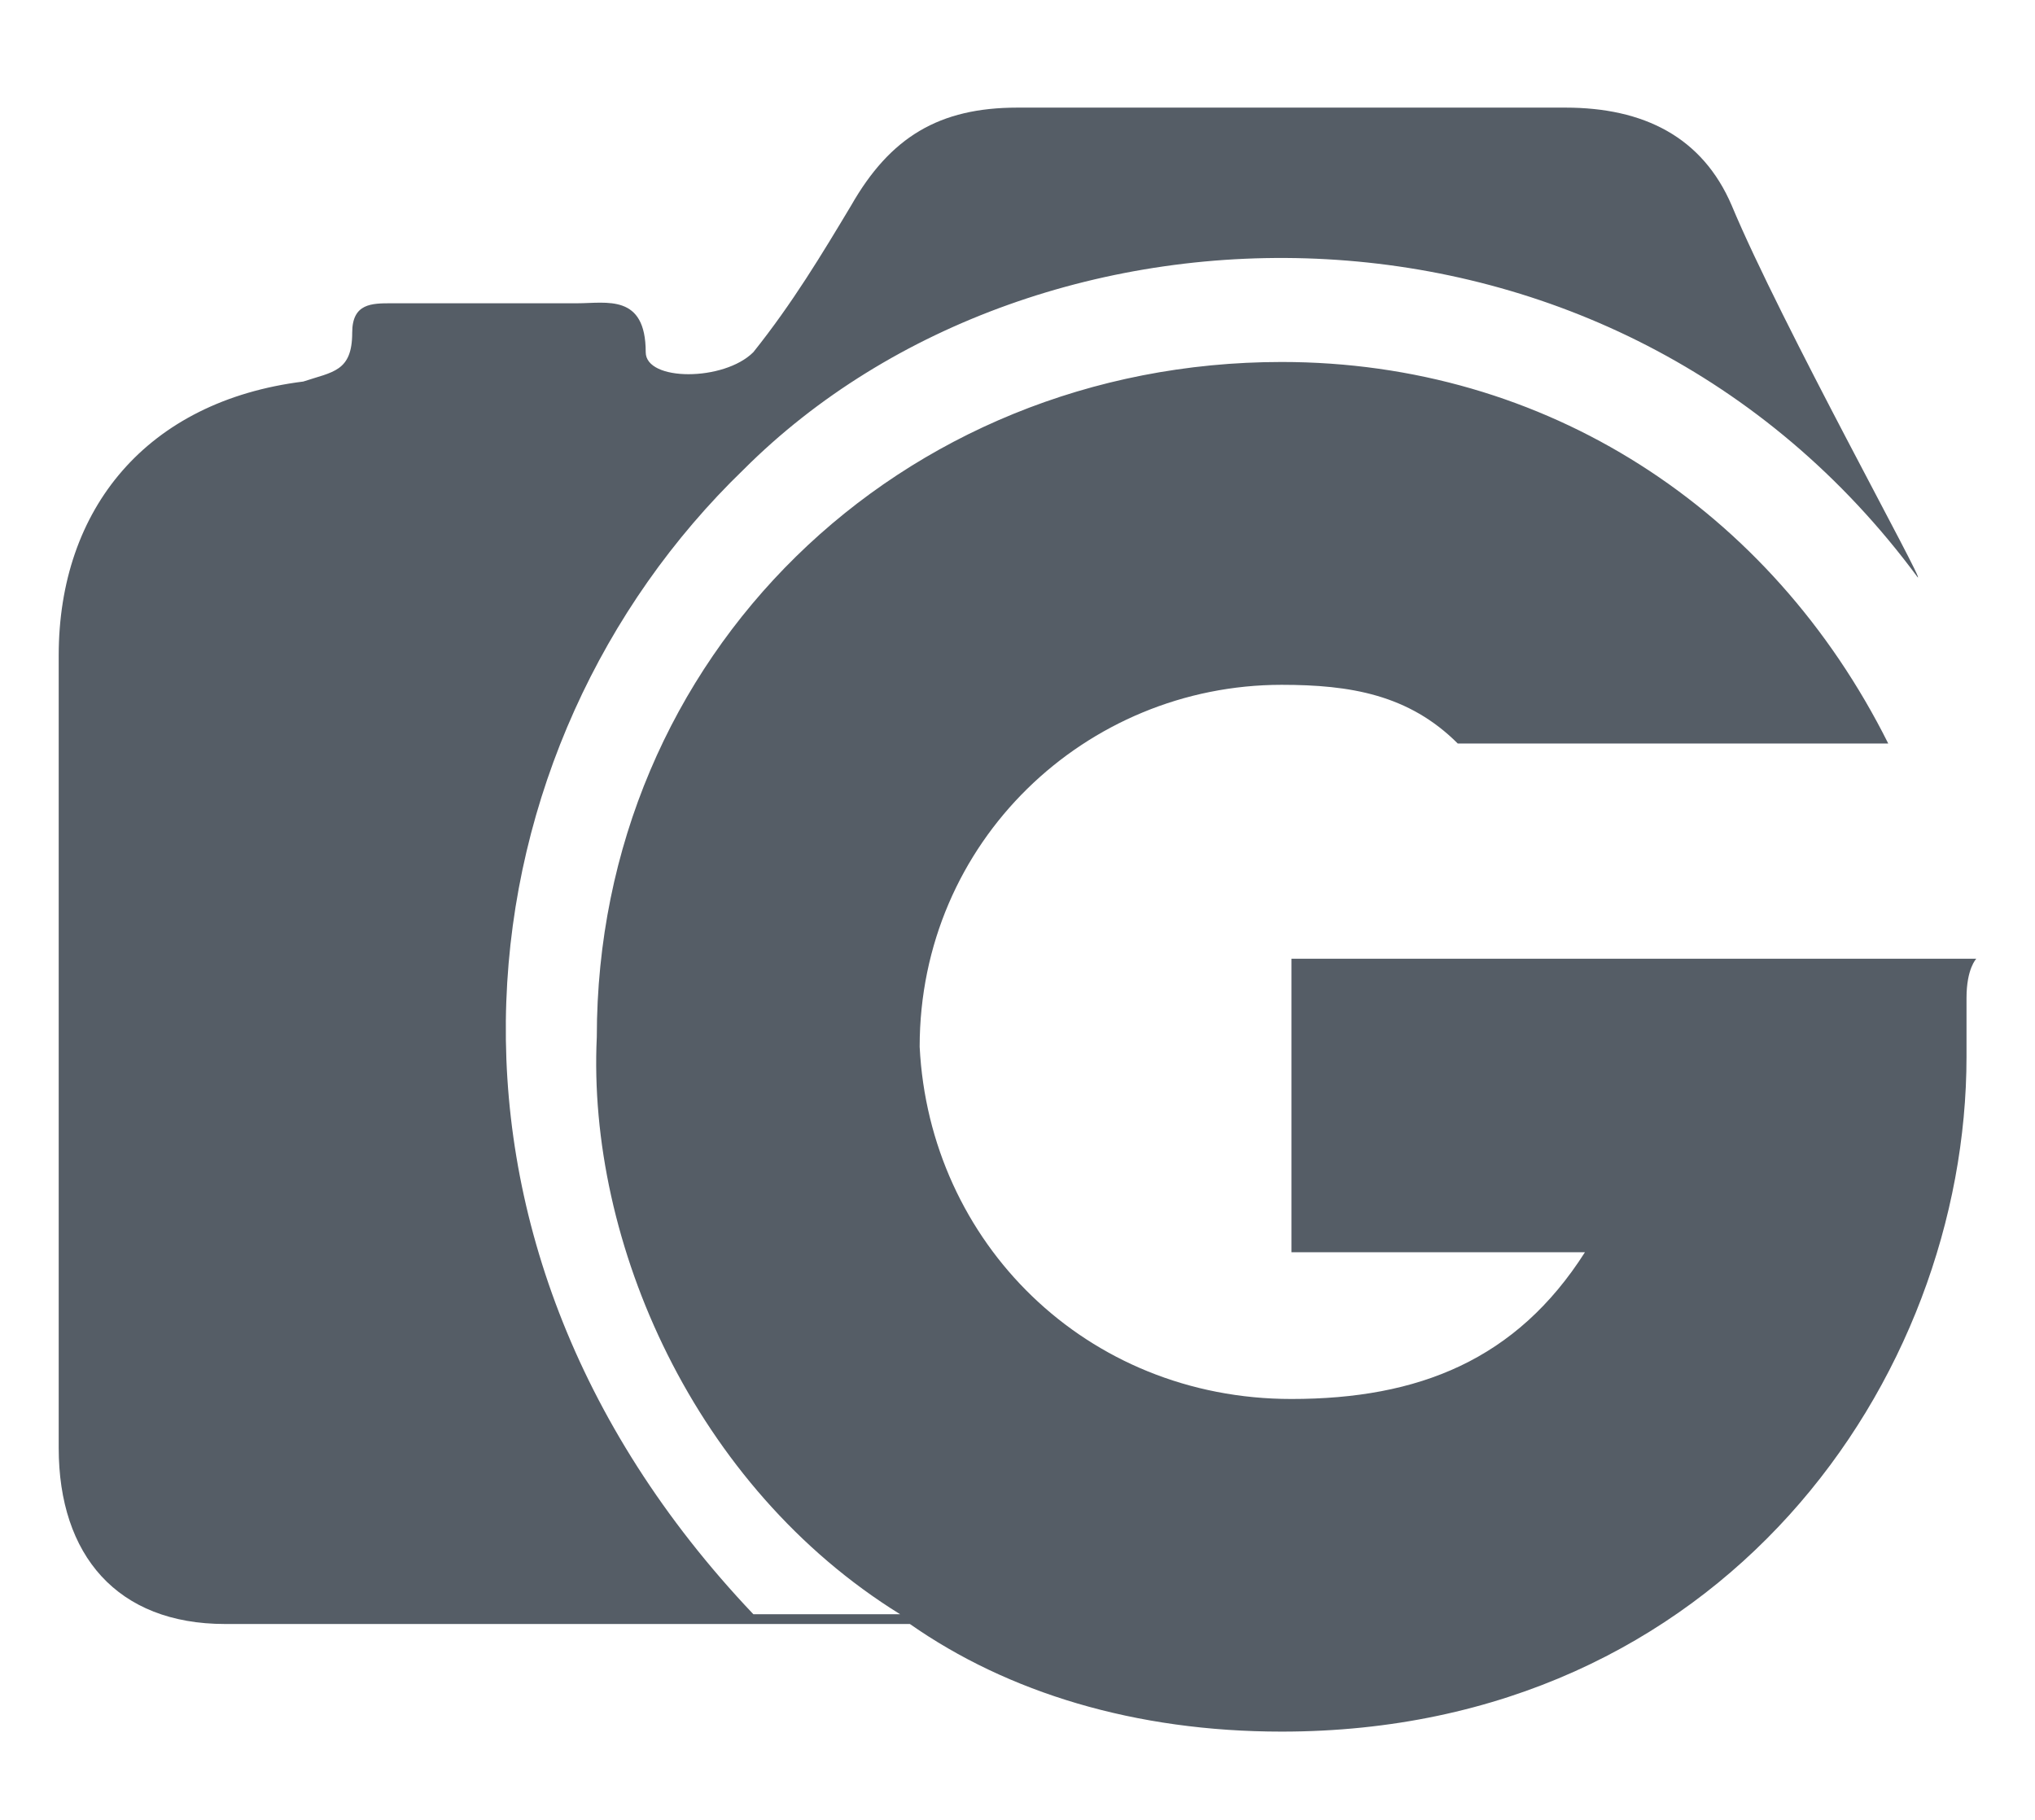 <?xml version="1.0" encoding="utf-8"?>
<!-- Generator: Adobe Illustrator 21.0.2, SVG Export Plug-In . SVG Version: 6.00 Build 0)  -->
<svg version="1.1" id="Layer_1" xmlns="http://www.w3.org/2000/svg" xmlns:xlink="http://www.w3.org/1999/xlink" x="0px" y="0px"
	 viewBox="0 0 20.8 18.6" style="enable-background:new 0 0 20.8 18.6;" xml:space="preserve">
<style type="text/css">
	.st0{fill:#555D66;}
</style>
<path class="st0" d="M20.2,9.8L20.2,9.8h-7v3h3c-0.7,1.1-1.7,1.5-3,1.5c-2.1,0-3.7-1.6-3.8-3.6c0-2.1,1.7-3.7,3.7-3.7
	c0.7,0,1.3,0.1,1.8,0.6h4.4c-1.2-2.4-3.5-3.9-6.2-3.9c-3.9,0-7,3-7,6.9c-0.1,2.1,1,4.6,3.1,5.9H7.7c-3.7-3.9-3-8.9-0.1-11.7
	c3-3,8.9-3.1,12,1.1c0.1,0.1-1.4-2.6-1.9-3.8c-0.3-0.7-0.9-1-1.7-1c-1.9,0-3.8,0-5.6,0c-0.8,0-1.3,0.3-1.7,1c-0.3,0.5-0.6,1-1,1.5
	c-0.3,0.3-1.1,0.3-1.1,0c0-0.6-0.4-0.5-0.7-0.5c-0.6,0-1.3,0-1.9,0c-0.2,0-0.4,0-0.4,0.3c0,0.4-0.2,0.4-0.5,0.5
	C1.5,4.1,0.6,5.2,0.6,6.7c0,2.7,0,5.4,0,8.1c0,1.1,0.6,1.8,1.7,1.8c1.6,0,3.1,0,4.6,0l0.8,0c0,0,0,0,0,0h1.6c1,0.7,2.3,1.1,3.8,1.1
	c4.5,0,7-3.6,7-6.9v-0.1c0-0.2,0-0.3,0-0.5C20.1,9.9,20.2,9.8,20.2,9.8z"/>
</svg>
